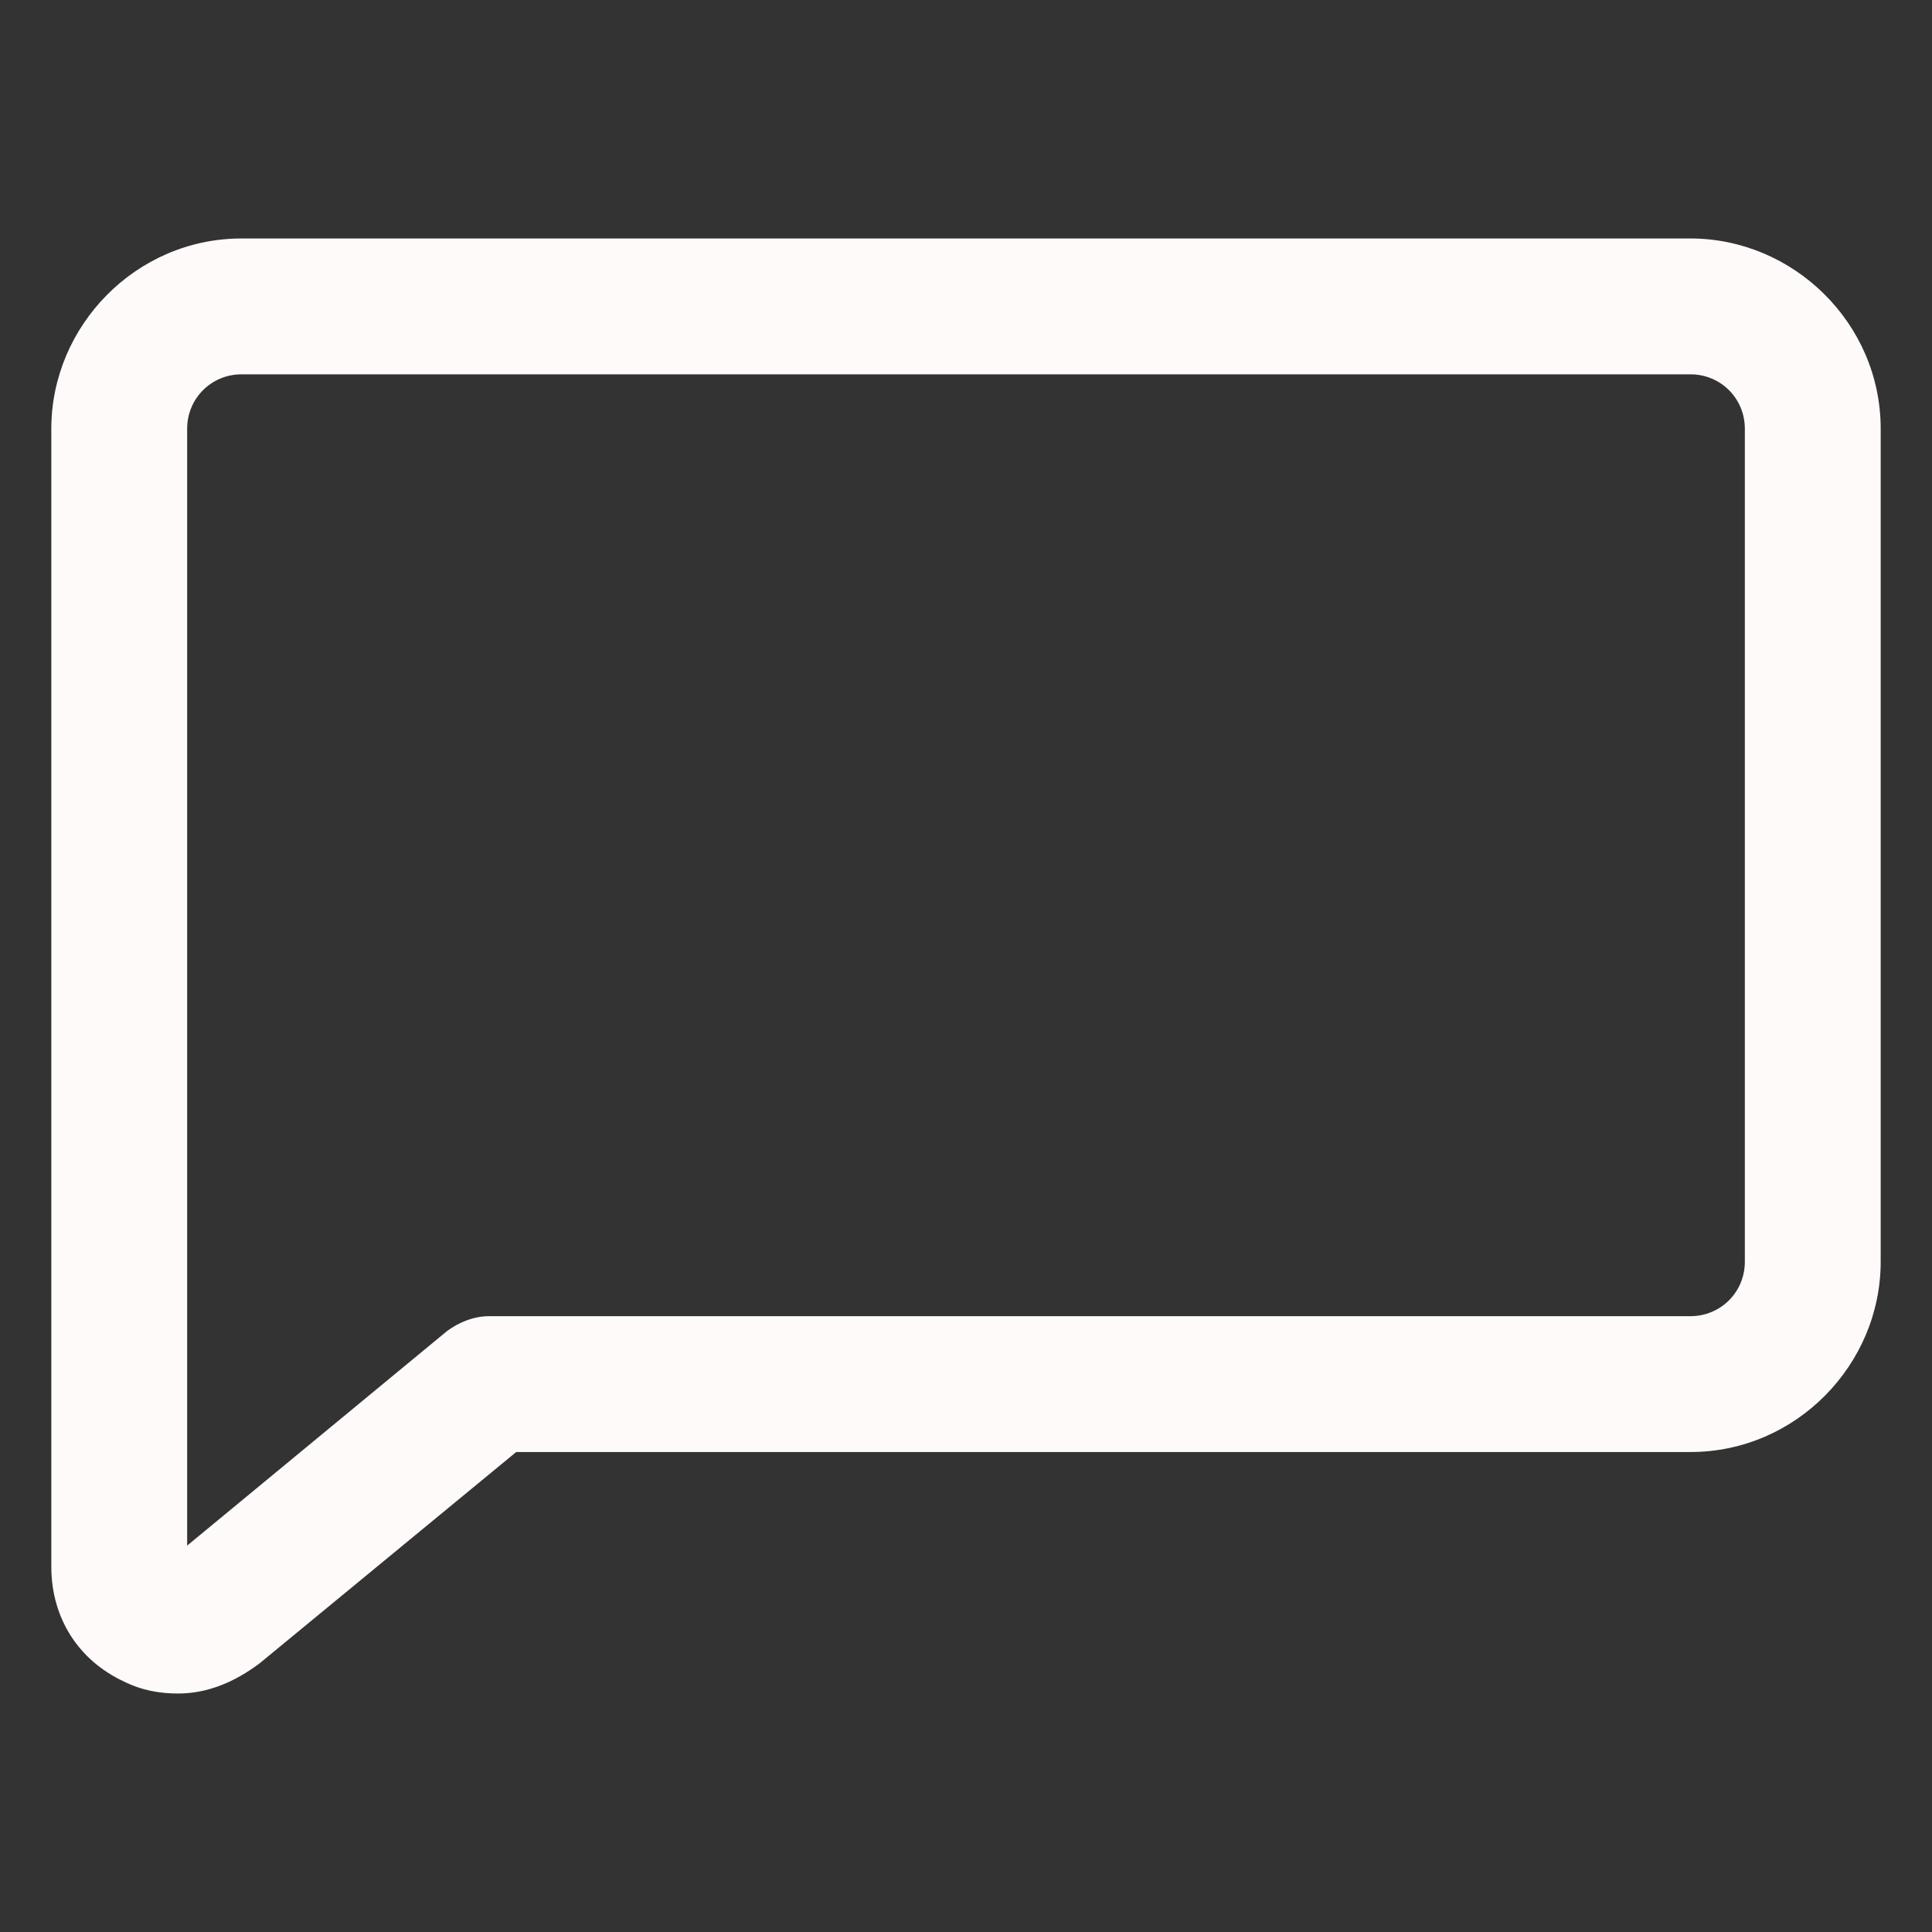 <?xml version="1.0" encoding="utf-8"?><!-- Generator: Adobe Illustrator 22.0.0, SVG Export Plug-In . SVG Version: 6.00 Build 0)  --><svg fill="#fffafa" width="60" height="60" version="1.1" id="lni_lni-bubble" xmlns="http://www.w3.org/2000/svg" xmlns:xlink="http://www.w3.org/1999/xlink" x="0px"	 y="0px" viewBox="0 0 64 64" style="enable-background:new 0 0 64 64;" xml:space="preserve"><rect x="0" y="0" width="64" height="64" fill="#333333" stroke="none"/><g>	<g>		<g>			<path d="M5.9,56.1c-0.6,0-1.2-0.1-1.8-0.4c-1.5-0.7-2.4-2.1-2.4-3.8V14.2c0-3.4,2.8-6.3,6.3-6.3h48c3.4,0,6.3,2.8,6.3,6.3v27.6				c0,3.4-2.8,6.3-6.3,6.3H17.1l-8.5,7C7.8,55.7,6.9,56.1,5.9,56.1z M8,12.4c-1,0-1.8,0.8-1.8,1.8v37l8.6-7.1				c0.4-0.3,0.9-0.5,1.4-0.5H56c1,0,1.8-0.8,1.8-1.8V14.2c0-1-0.8-1.8-1.8-1.8H8z"/>		</g>	</g></g></svg>
